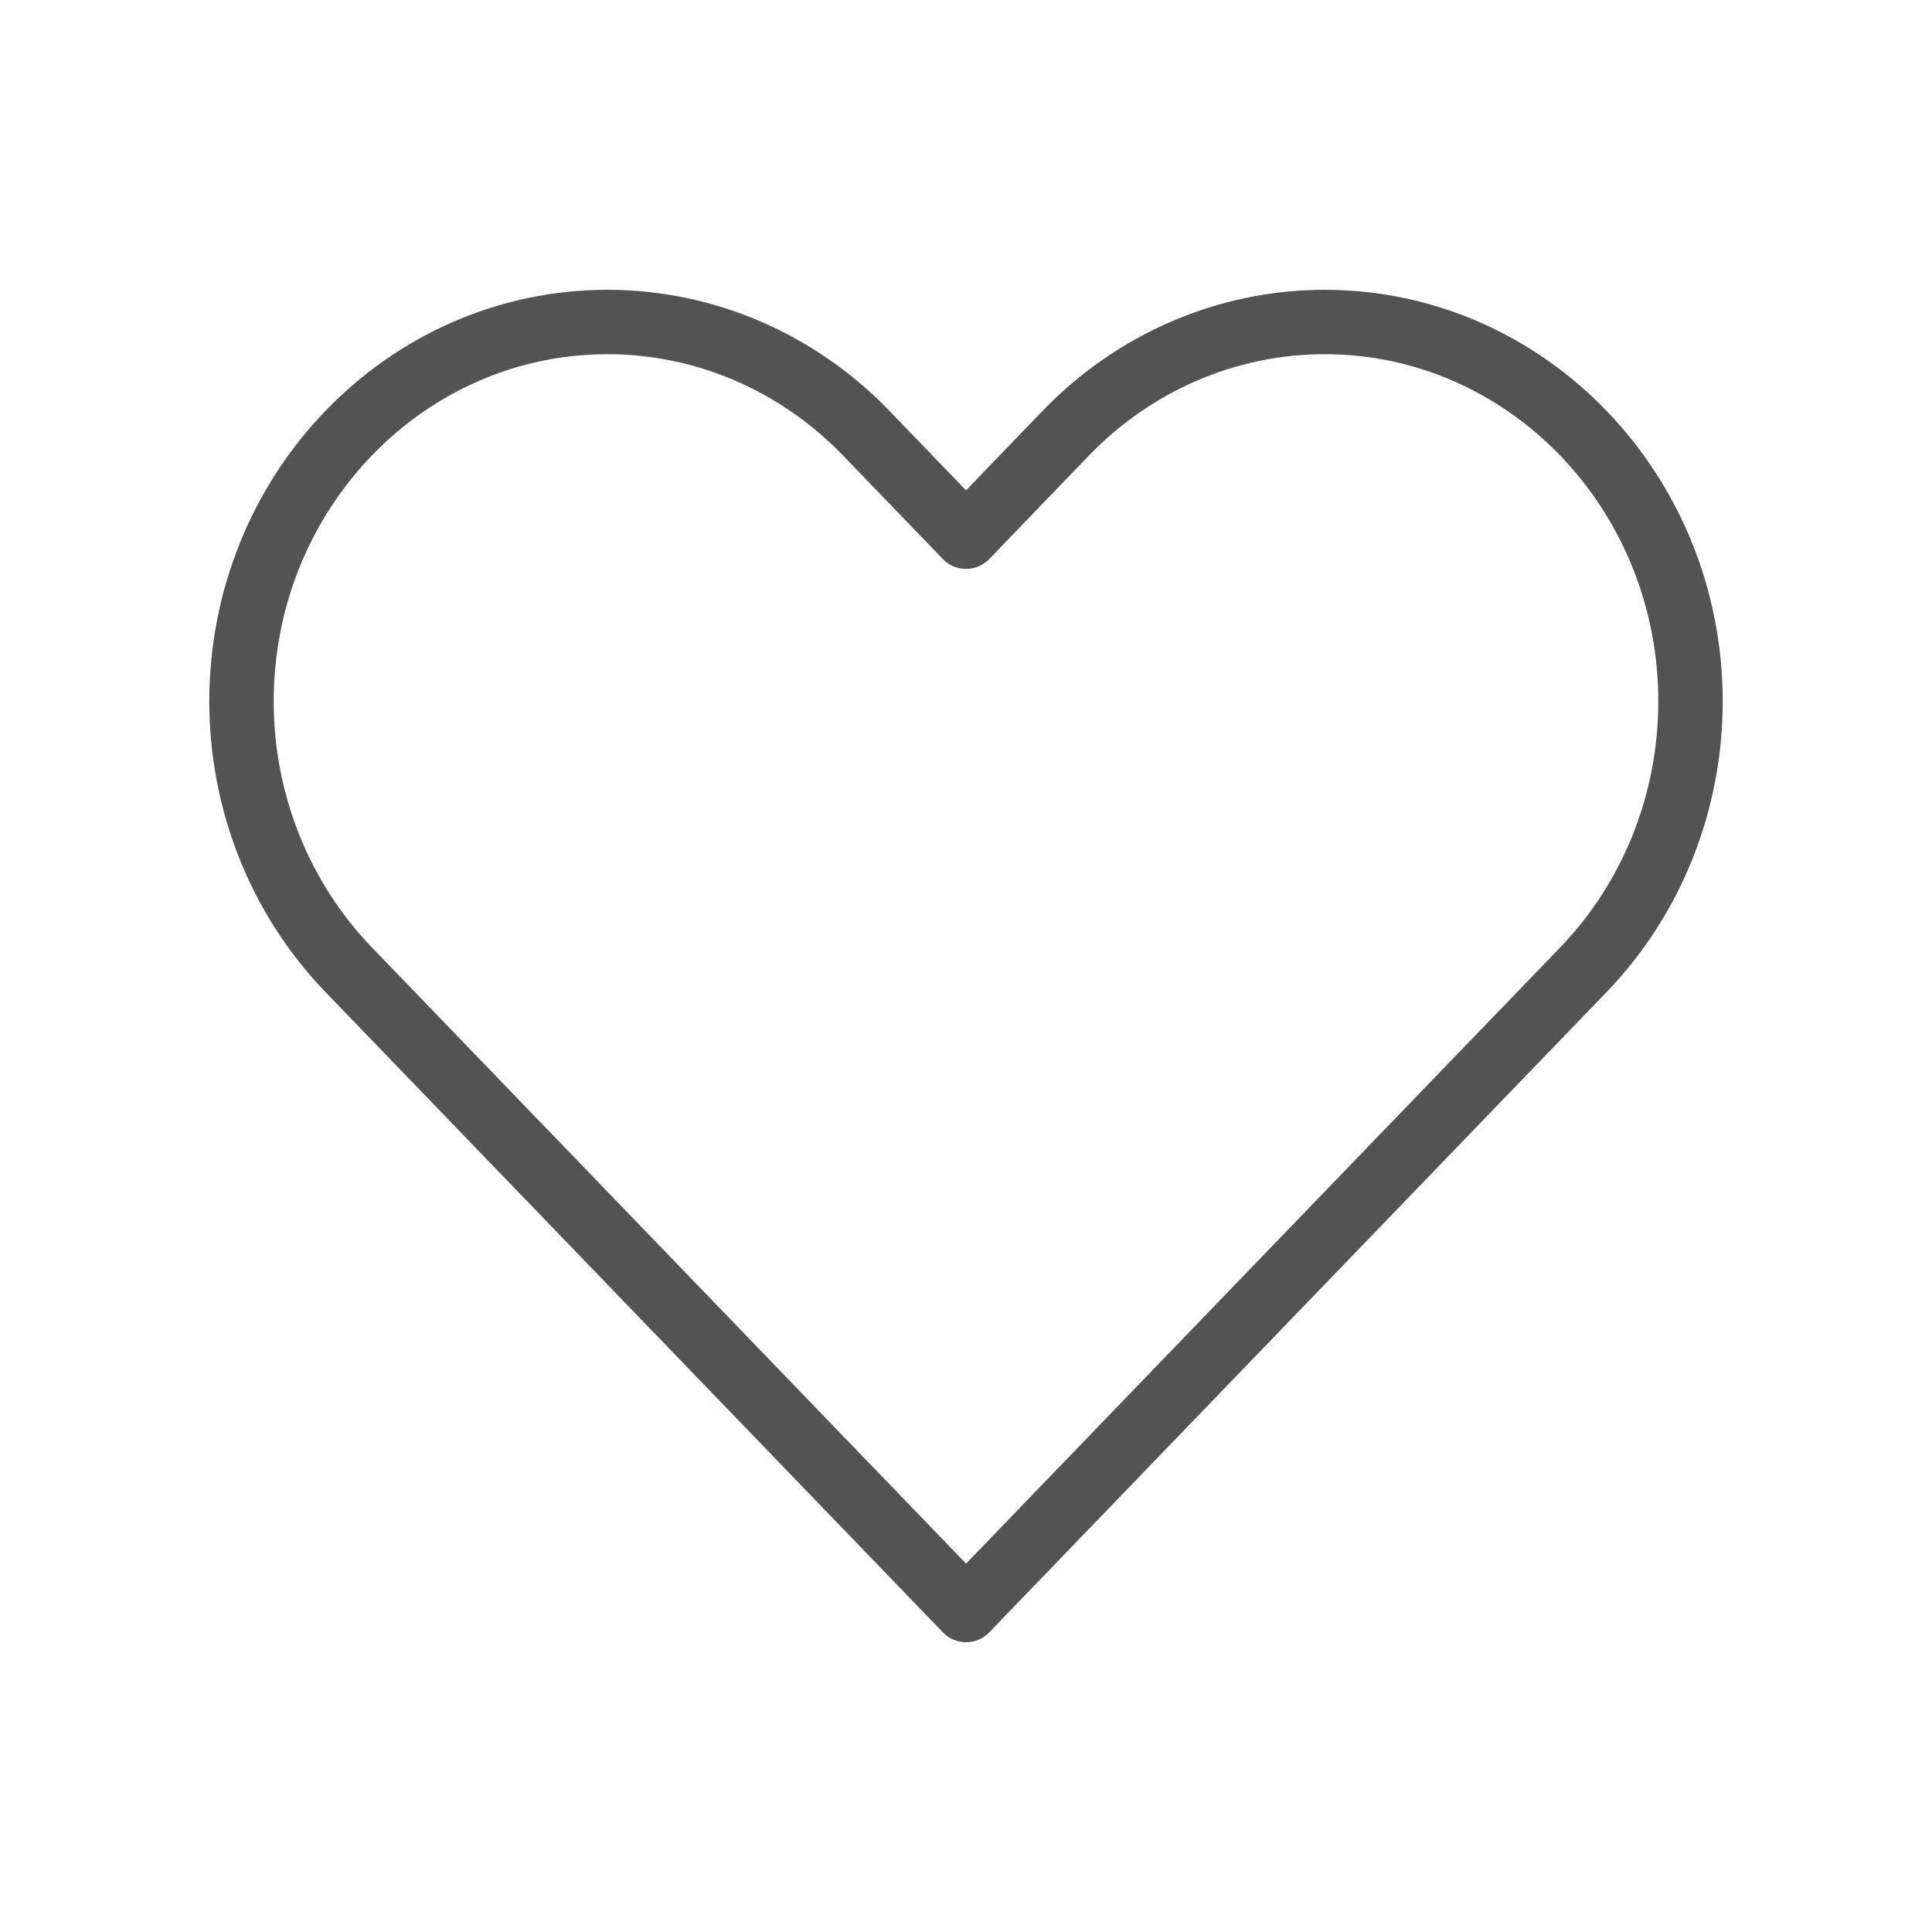 <svg width="30" height="30" viewBox="0 0 30 30" fill="none" xmlns="http://www.w3.org/2000/svg">
<path d="M15.001 8.334L13.45 6.726C12.385 5.621 10.94 5 9.433 5C6.294 5 3.75 7.638 3.75 10.893C3.75 12.456 4.349 13.954 5.415 15.059L15.001 25L18.75 21.111L24.586 15.059C25.652 13.954 26.25 12.456 26.25 10.893C26.25 7.638 23.706 5 20.568 5C19.061 5 17.616 5.621 16.55 6.726L15.001 8.334Z" stroke="#535353" stroke-linecap="round" stroke-linejoin="round"/>
</svg>
